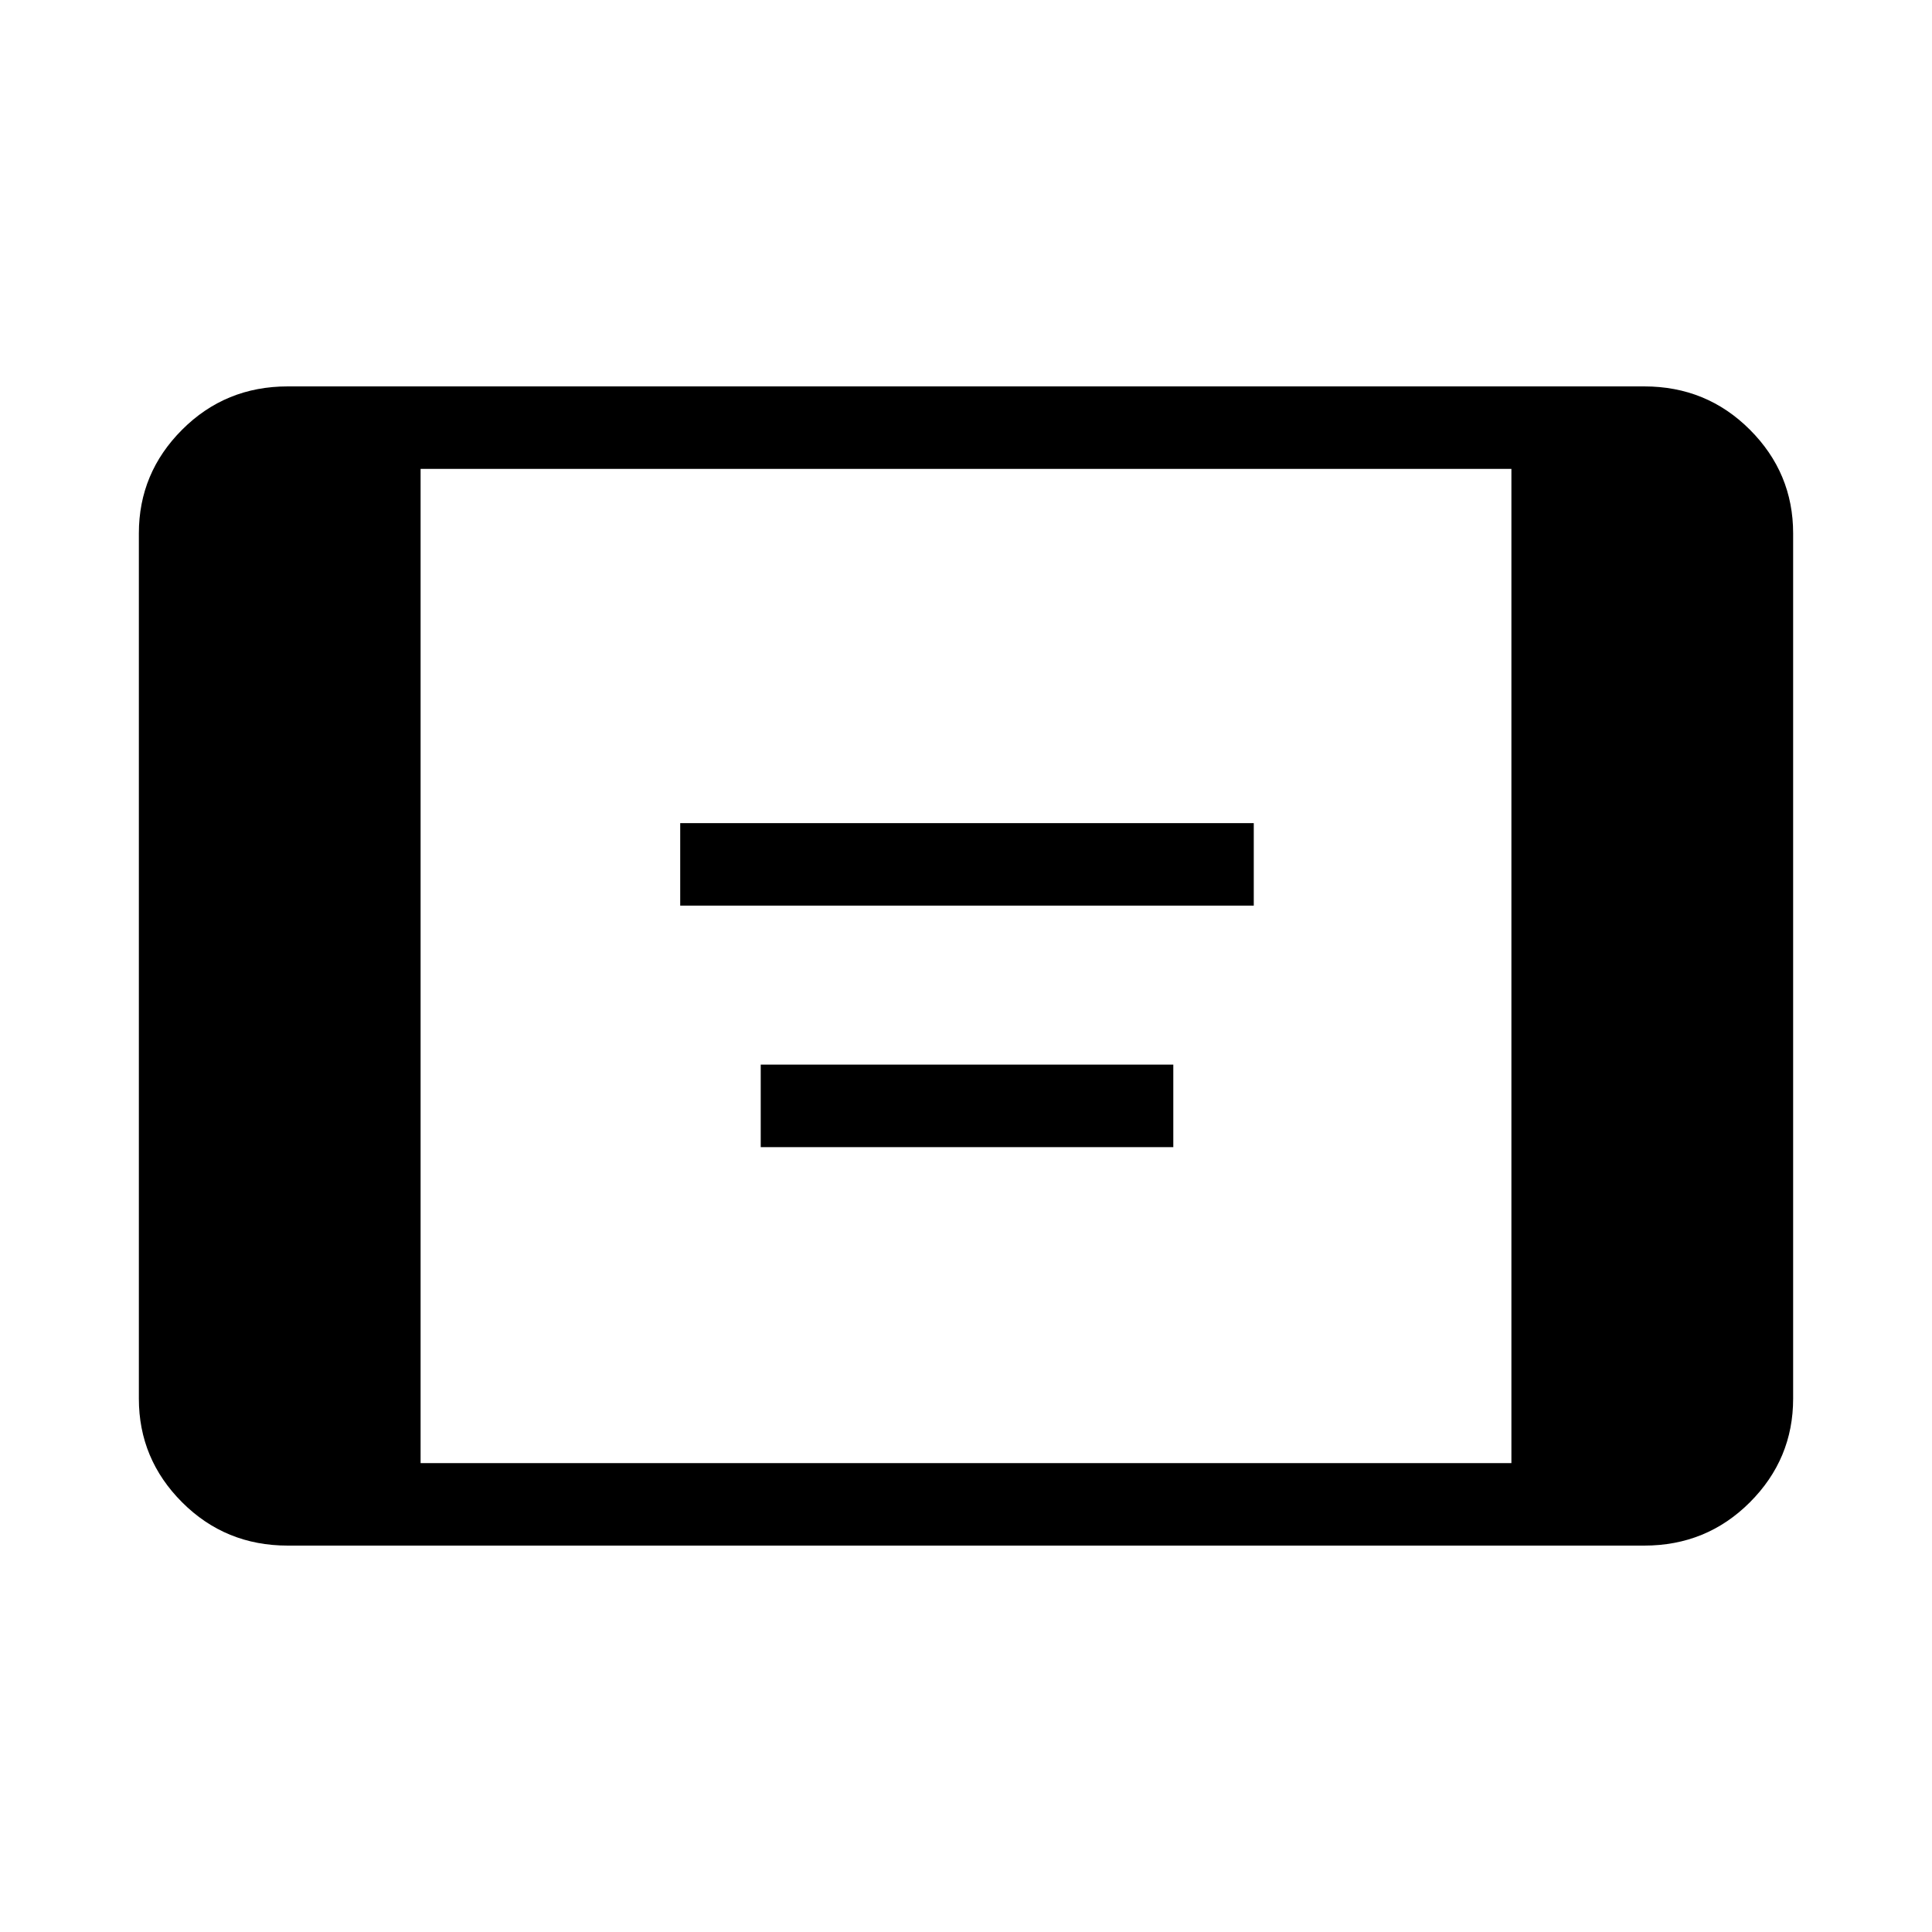 <svg xmlns="http://www.w3.org/2000/svg" height="40" width="40"><path d="M14.083 18.75v-1.708h11.875v1.708Zm1.667 5v-1.708h8.542v1.708ZM5.958 32q-1.291 0-2.187-.896-.896-.896-.896-2.146V11.042q0-1.25.896-2.146Q4.667 8 5.958 8h28.084q1.291 0 2.187.896.896.896.896 2.146v17.916q0 1.25-.896 2.146-.896.896-2.187.896Zm2.75-1.708h22.584V9.708H8.708Z"/></svg>